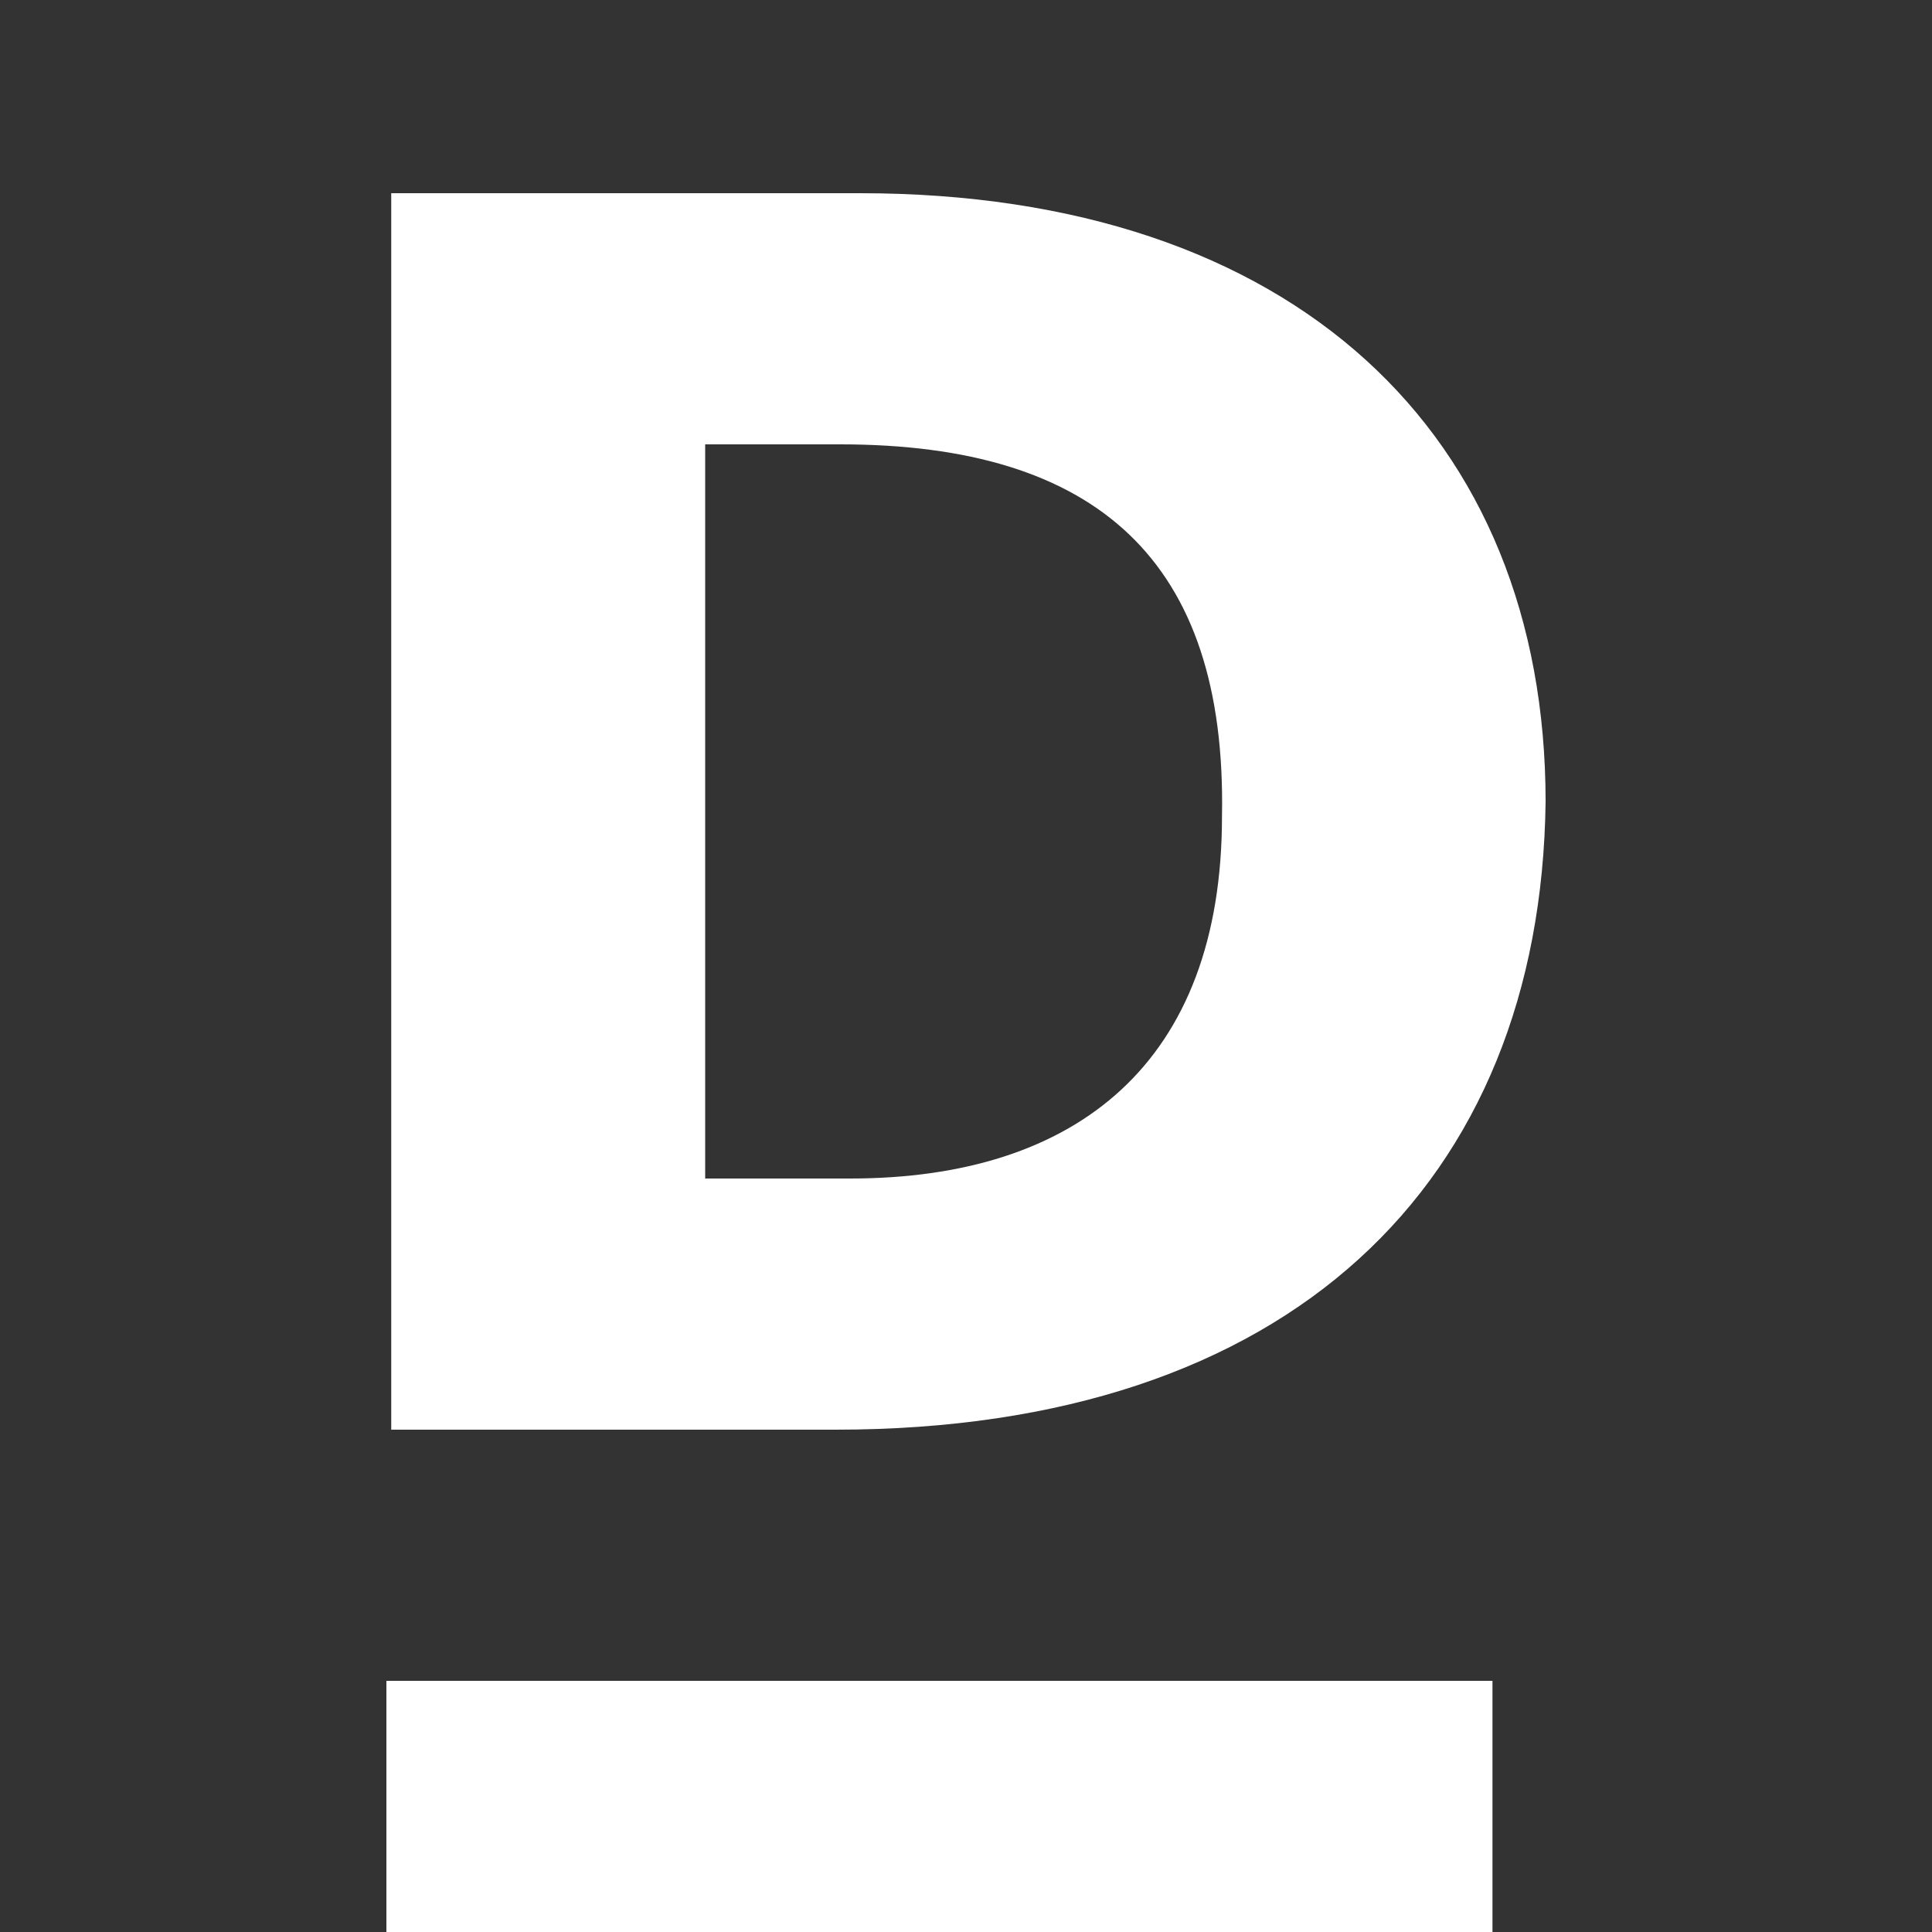 <?xml version="1.0" encoding="utf-8"?>
<!-- Generator: Adobe Illustrator 18.1.1, SVG Export Plug-In . SVG Version: 6.00 Build 0)  -->
<svg version="1.1" id="Layer_1" xmlns="http://www.w3.org/2000/svg" xmlns:xlink="http://www.w3.org/1999/xlink" x="0px" y="0px"
	 viewBox="461.4 260 40 40" enable-background="new 461.4 260 40 40" xml:space="preserve">
<rect x="461.4" y="260" width="40" height="40" fill="#333333" stroke="none"/>
<g>
	<g>
		<path fill="#FFFFFF" d="M478.8,269.2H476v15.2h3c4.7,0,7.7-2.4,7.7-7.5C486.8,271.6,484.1,269.2,478.8,269.2z M478.7,289.6
			c-0.1,0-9.2,0-9.2,0V264c0,0,7.9,0,9.7,0c9,0,14.2,5,14.2,12.6C493.3,284.5,488.1,289.6,478.7,289.6z"/>
	</g>
	<rect x="469.4" y="294.8" fill="#FFFFFF" width="22.9" height="5.2"/>
</g>
</svg>
